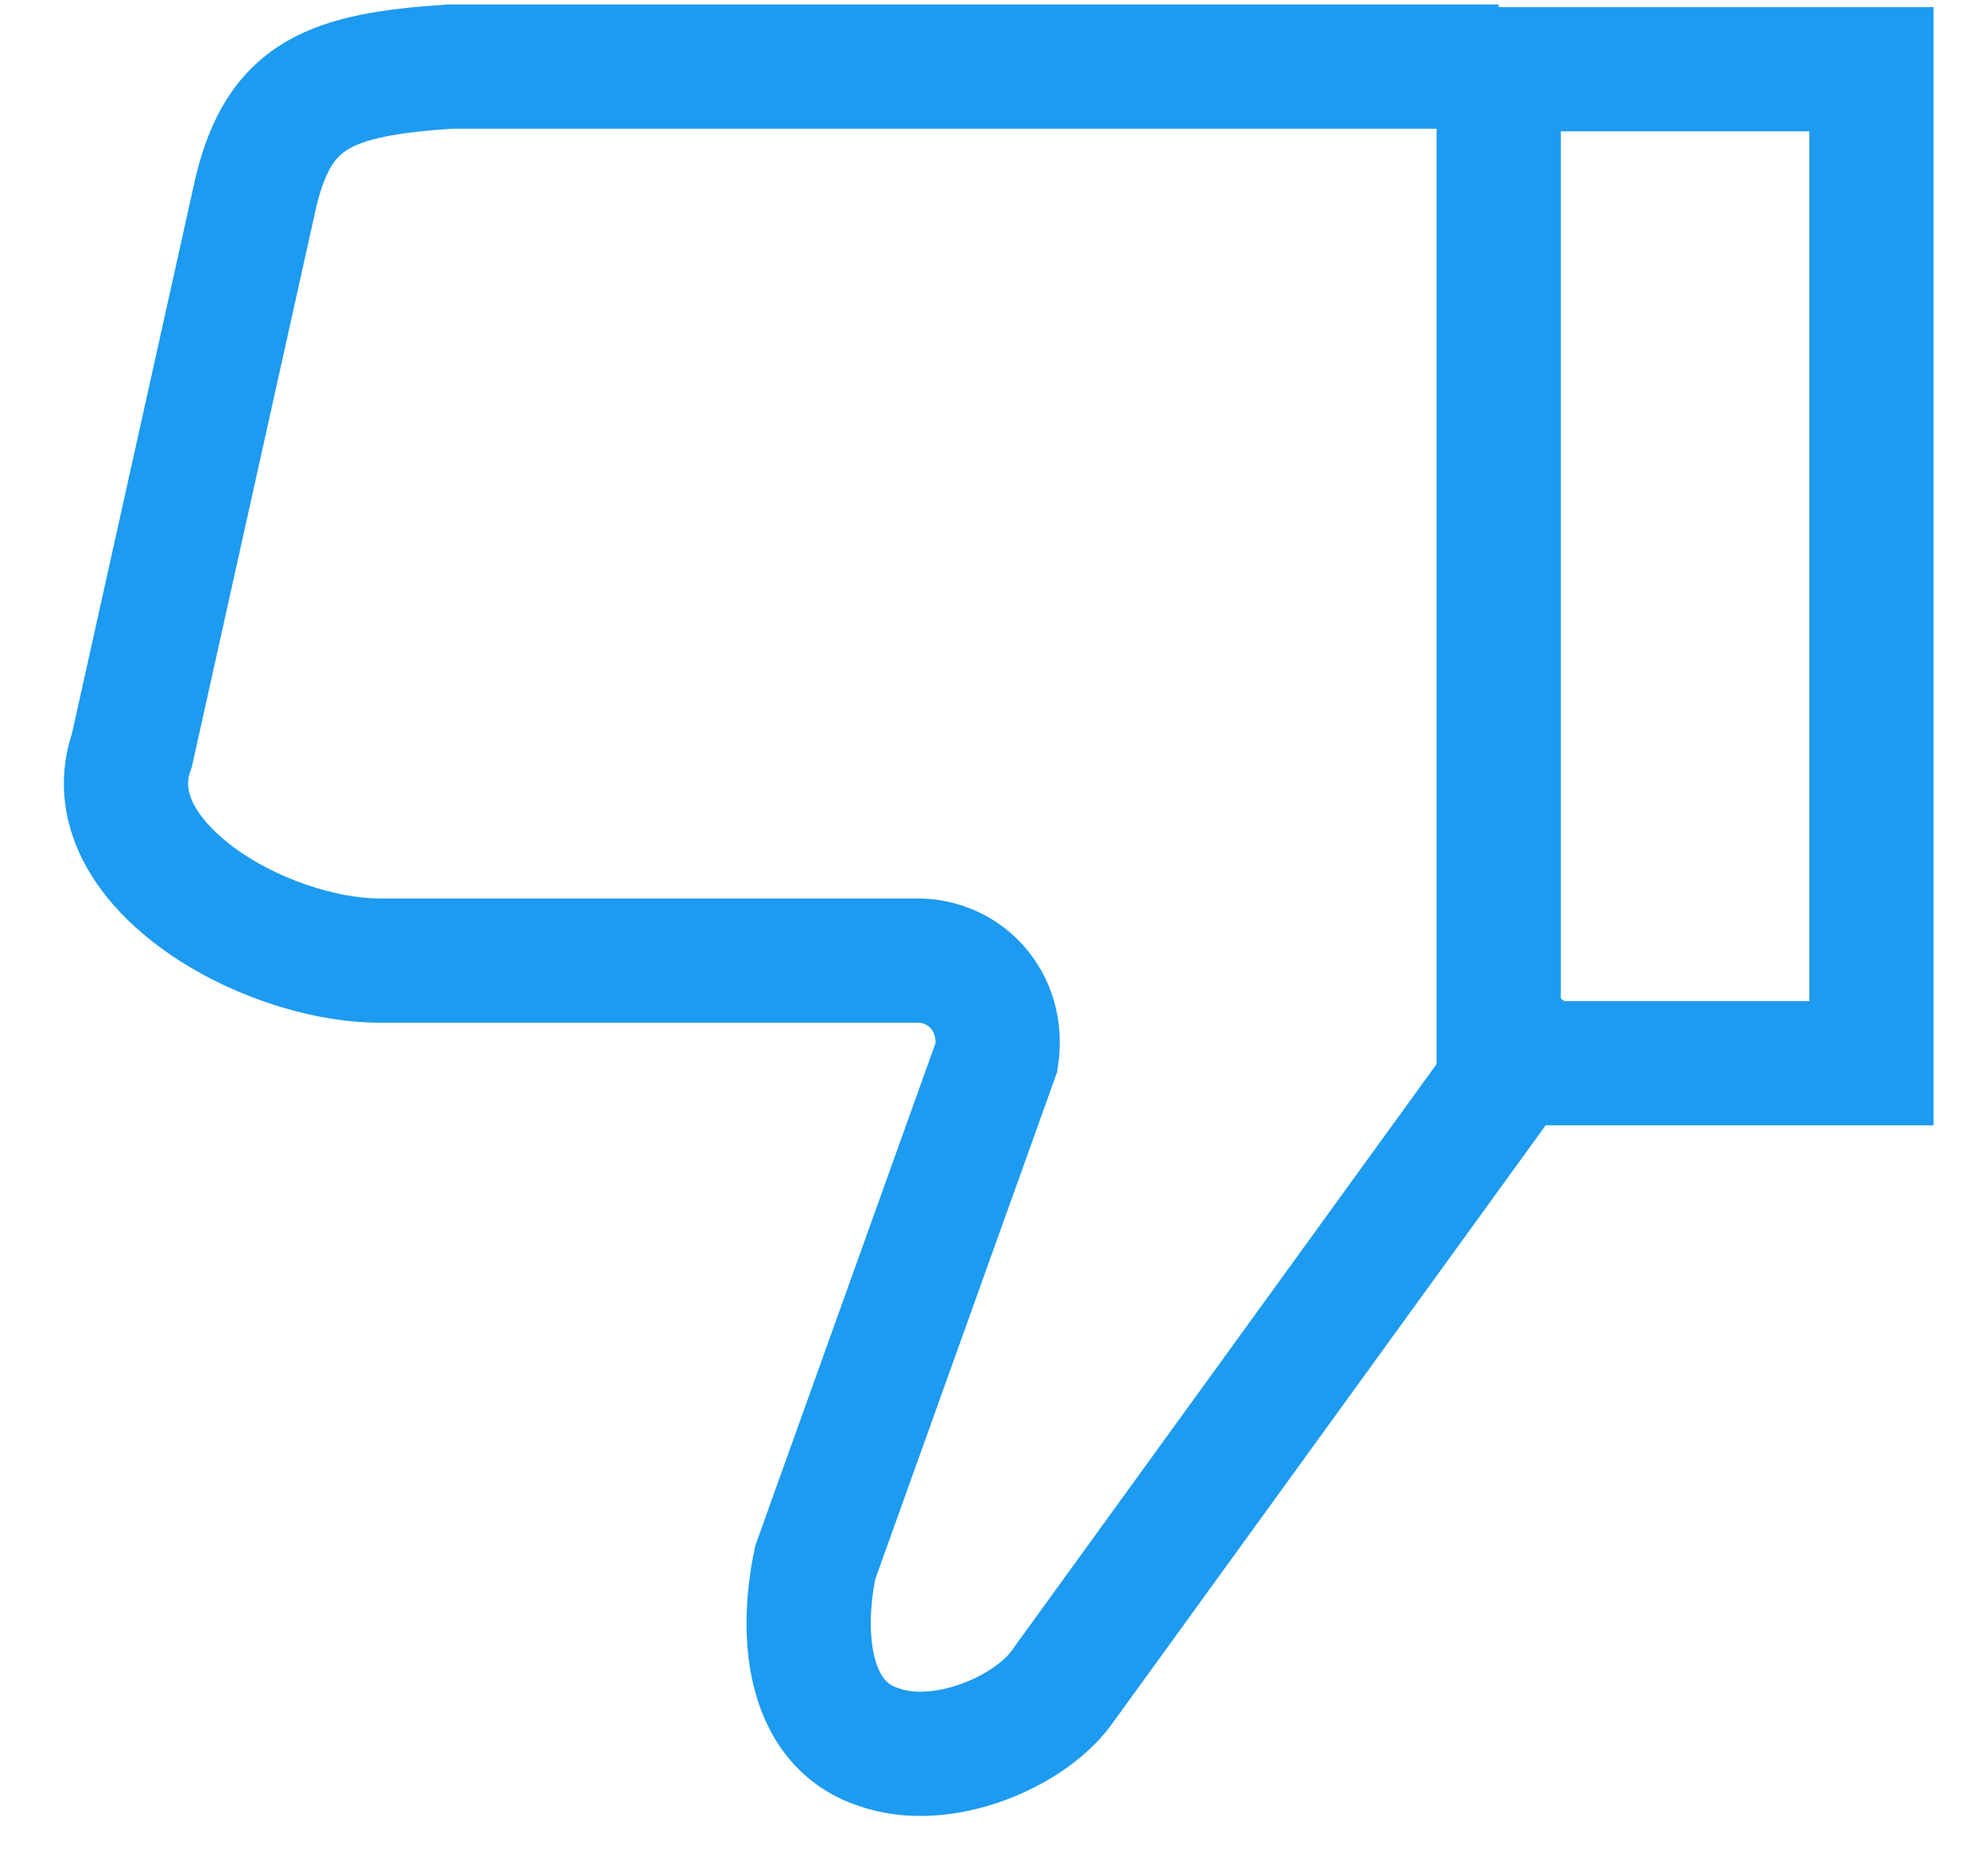 <svg width="16" height="15" viewBox="0 0 16 15" fill="none" xmlns="http://www.w3.org/2000/svg">
<path d="M12.062 0.536H10.562C10.034 0.536 9.452 0.536 9.062 0.536L3.621 0.536C2.652 0.6 2.252 0.762 2.062 1.536L1.062 6.036C0.74 6.933 2.105 7.731 3.062 7.731L7.386 7.731C7.764 7.731 8.087 8.057 8.021 8.505L6.562 12.573C6.44 13.145 6.494 13.867 7.062 14.057C7.575 14.248 8.306 13.938 8.562 13.557L12.562 8.036" stroke="#1D9BF0" stroke-miterlimit="10"/>
<rect x="15.062" y="8.557" width="3" height="8" transform="rotate(-180 15.062 8.557)" stroke="#1D9BF0"/>
</svg>
